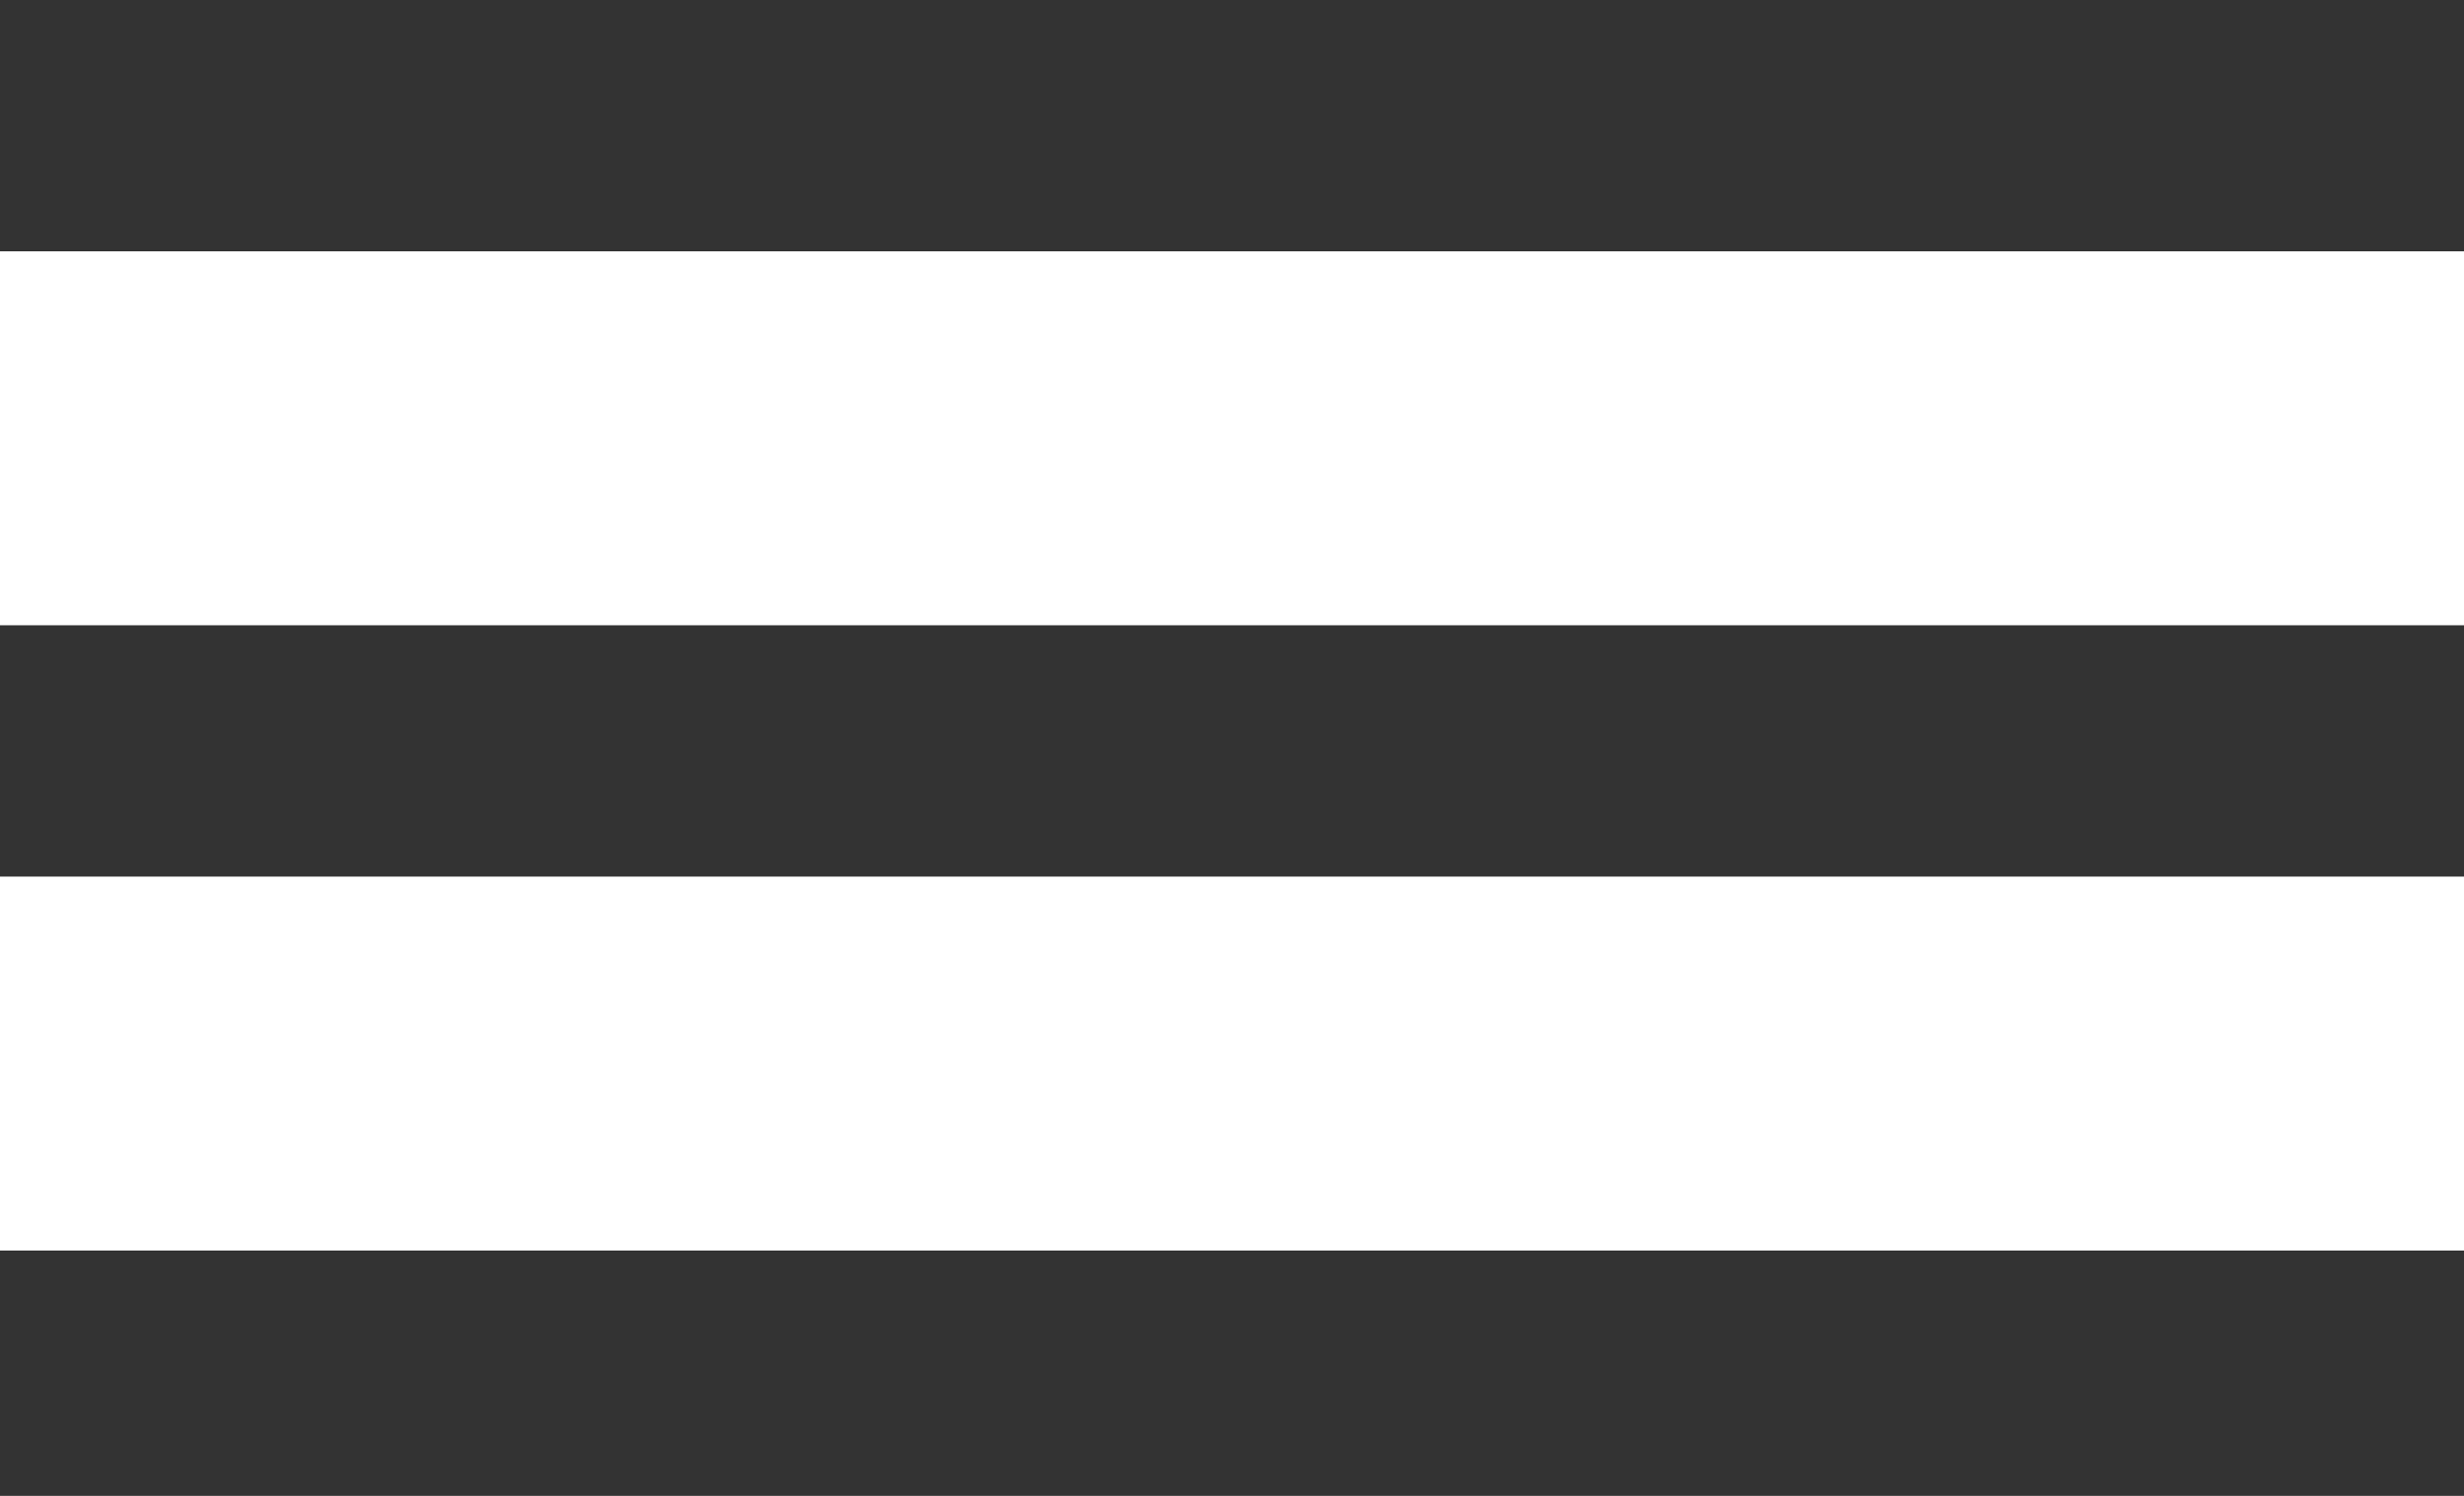<?xml version="1.0" encoding="UTF-8"?>
<svg width="28px" height="17px" viewBox="0 0 28 17" version="1.1" xmlns="http://www.w3.org/2000/svg" xmlns:xlink="http://www.w3.org/1999/xlink">
    <!-- Generator: Sketch 51.1 (57501) - http://www.bohemiancoding.com/sketch -->
    <title>dehaze - material</title>
    <desc>Created with Sketch.</desc>
    <defs></defs>
    <g id="Landing-Page" stroke="none" stroke-width="1" fill="none" fill-rule="evenodd">
        <g id="Landing-Page-Mobile-Landscape" transform="translate(-528, -81)" fill="#333333">
            <g id="Intro-#3" transform="translate(0, 50)">
                <g id="Header-#2">
                    <path d="M528,31 L556,31 L556,33.856 L528,33.856 L528,31 Z M528,38.106 L556,38.106 L556,40.962 L528,40.962 L528,38.106 Z M528,45.212 L556,45.212 L556,48 L528,48 L528,45.212 Z" id="dehaze---material"></path>
                </g>
            </g>
        </g>
    </g>
</svg>